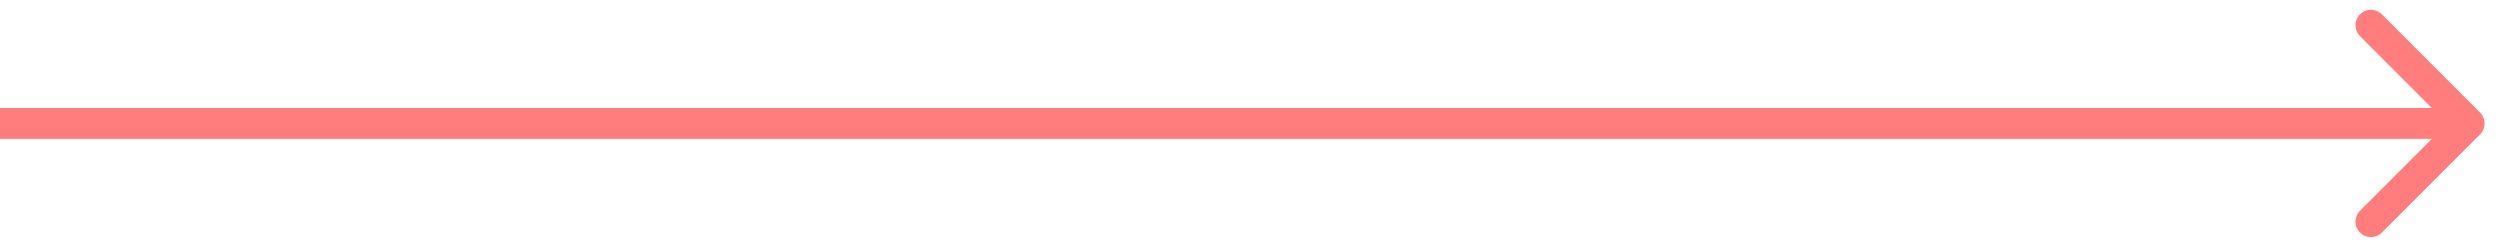 <svg width="81" height="8" viewBox="0 0 81 8" fill="none" xmlns="http://www.w3.org/2000/svg">
<path id="Arrow 1" d="M80.354 4.354C80.549 4.158 80.549 3.842 80.354 3.646L77.172 0.464C76.976 0.269 76.66 0.269 76.465 0.464C76.269 0.66 76.269 0.976 76.465 1.172L79.293 4L76.465 6.828C76.269 7.024 76.269 7.34 76.465 7.536C76.66 7.731 76.976 7.731 77.172 7.536L80.354 4.354ZM-4.37114e-08 4.5L80 4.5L80 3.5L4.37114e-08 3.5L-4.37114e-08 4.5Z" fill="#FF7D7D"/>
</svg>
